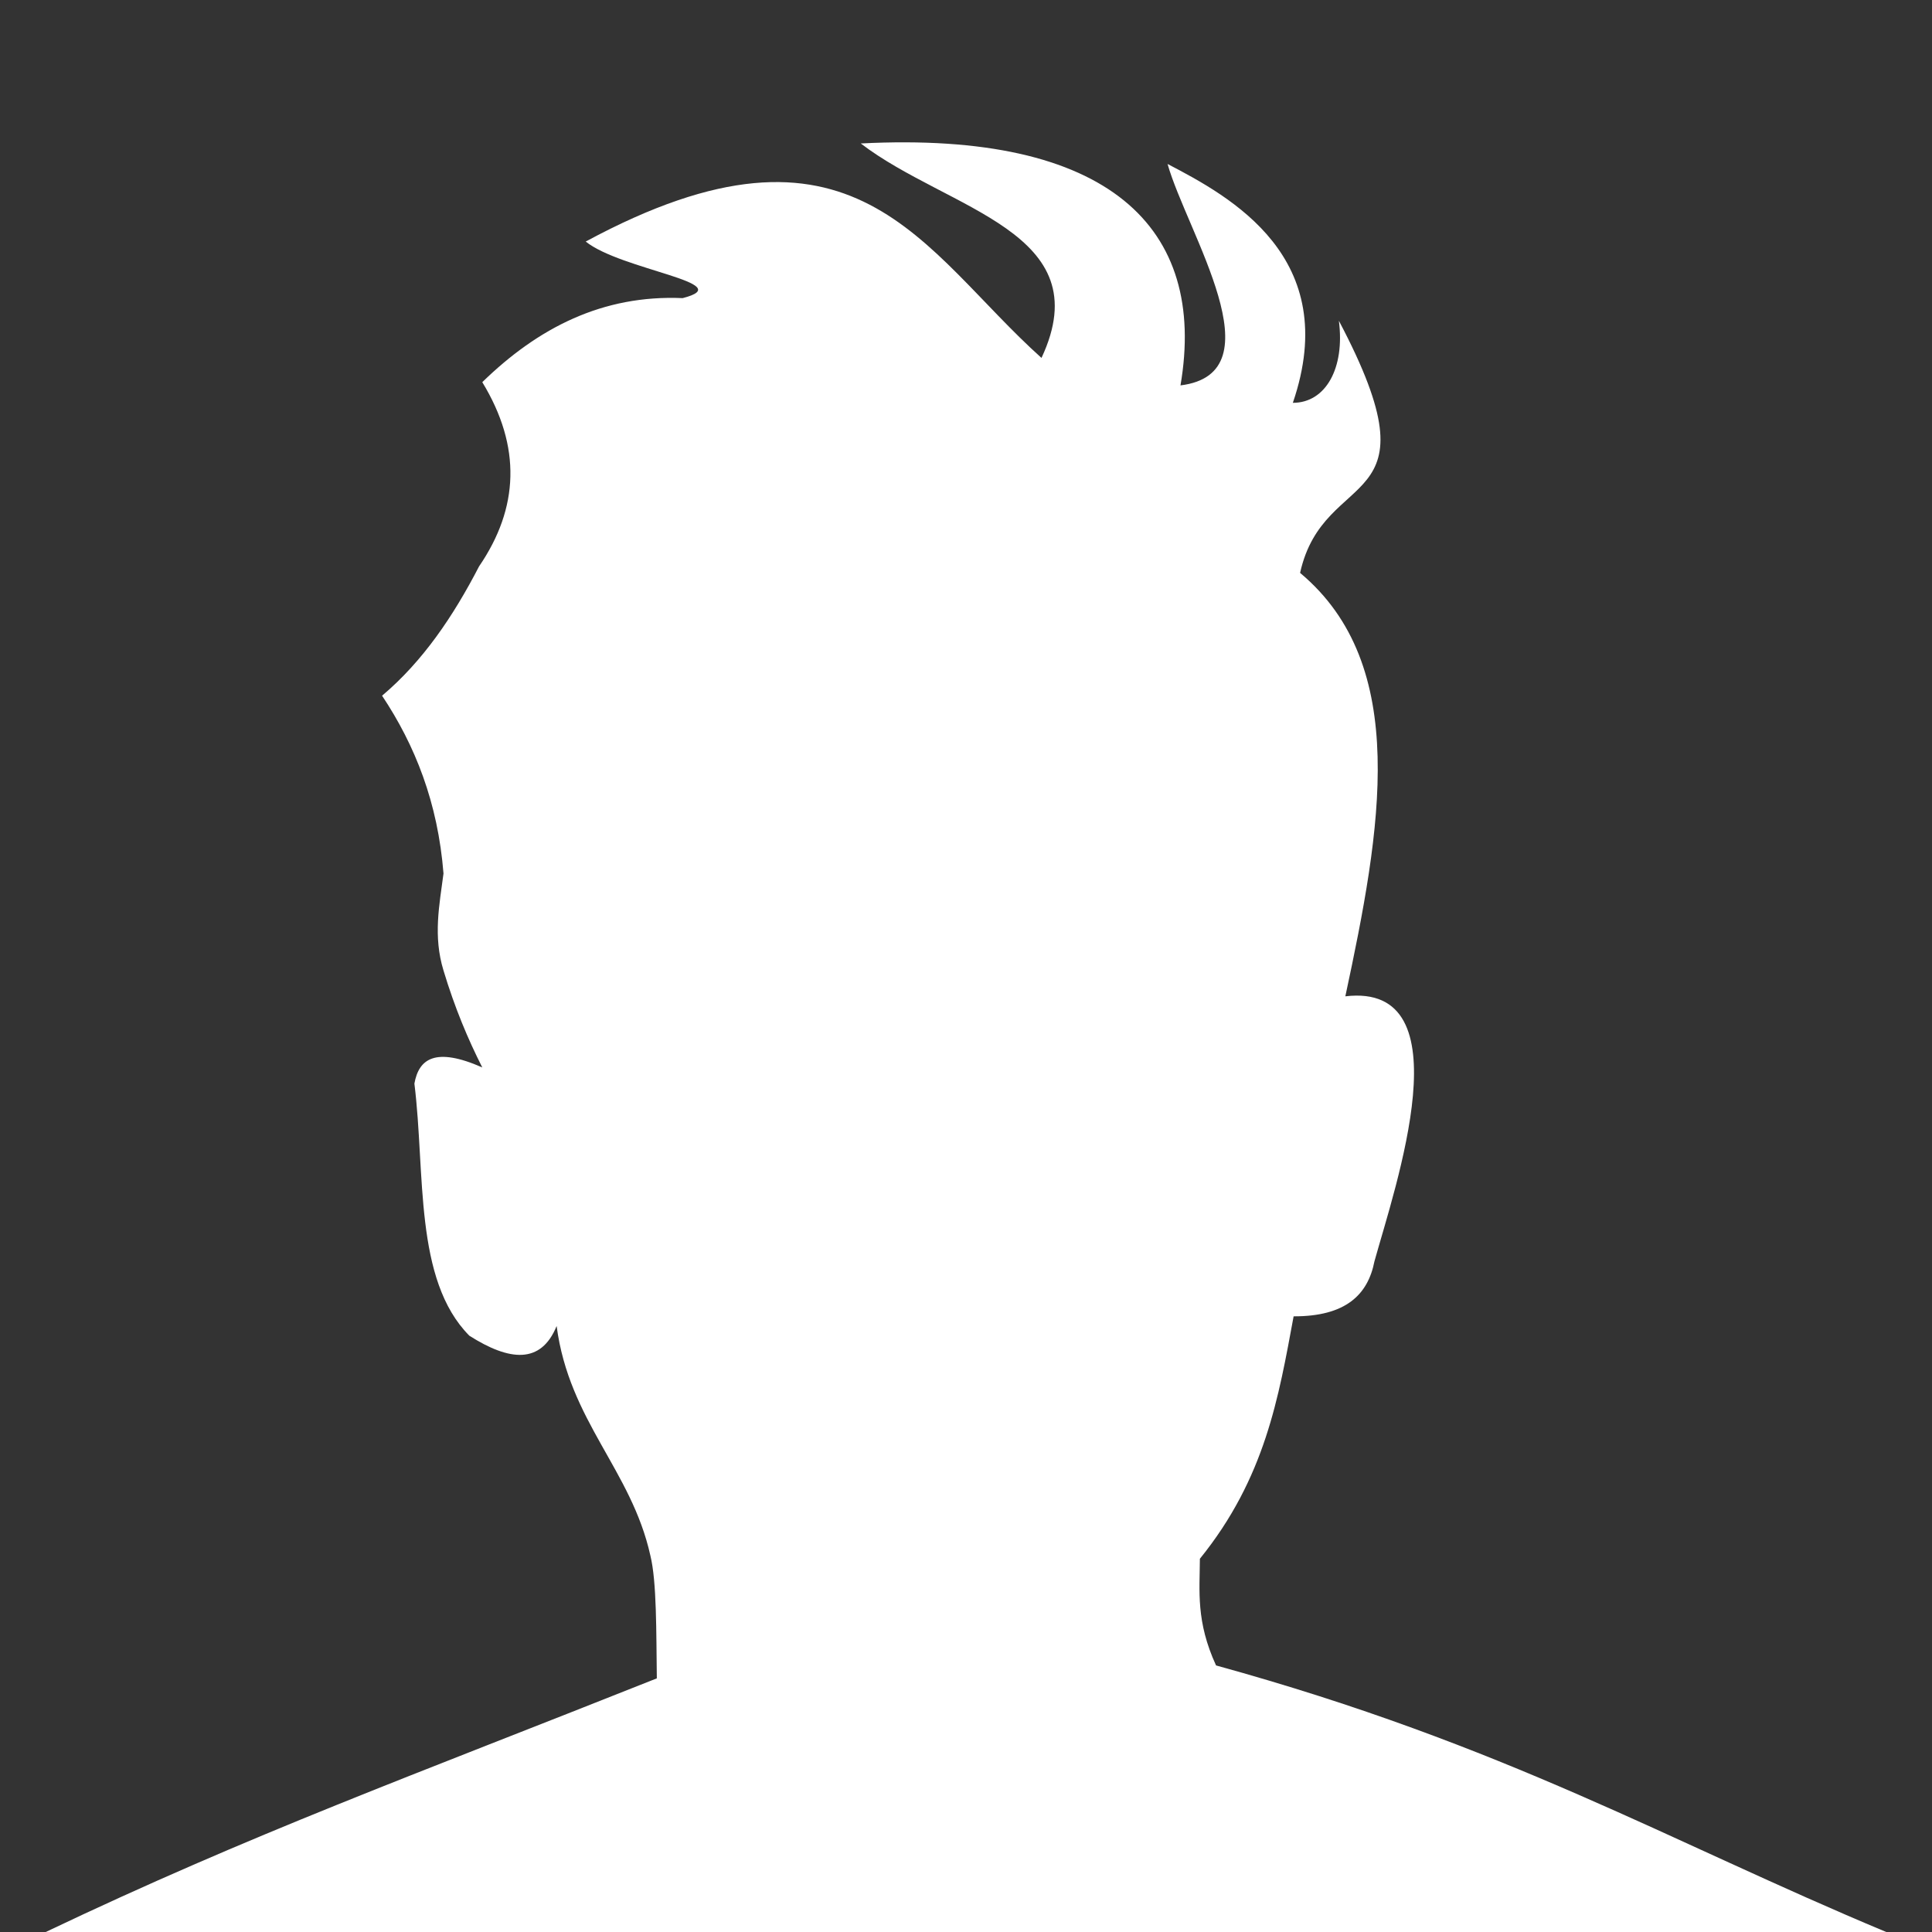 <?xml version="1.0" encoding="UTF-8" standalone="no"?>
<!-- Created with Inkscape (http://www.inkscape.org/) -->

<svg
   xmlns:dc="http://purl.org/dc/elements/1.1/"
   xmlns:cc="http://creativecommons.org/ns#"
   xmlns:rdf="http://www.w3.org/1999/02/22-rdf-syntax-ns#"
   xmlns:svg="http://www.w3.org/2000/svg"
   xmlns="http://www.w3.org/2000/svg"
   xmlns:sodipodi="http://sodipodi.sourceforge.net/DTD/sodipodi-0.dtd"
   xmlns:inkscape="http://www.inkscape.org/namespaces/inkscape"
   width="1024"
   height="1024"
   viewBox="0 0 1024 1024"
   id="svg2"
   version="1.1"
   inkscape:version="0.91 r"
   sodipodi:docname="jan.svg">
  <rect x="0" y="0" width="1024" height="1024" fill="#333333" stroke="none"/>
  <defs
     id="defs4" />
  <sodipodi:namedview
     id="base"
     pagecolor="#ffffff"
     bordercolor="#666666"
     borderopacity="1.0"
     inkscape:pageopacity="0.0"
     inkscape:pageshadow="2"
     inkscape:zoom="0.49497475"
     inkscape:cx="883.41242"
     inkscape:cy="644.43189"
     inkscape:document-units="px"
     inkscape:current-layer="layer1"
     showgrid="false"
     showguides="true"
     inkscape:guide-bbox="true"
     inkscape:object-nodes="false"
     units="px"
     inkscape:snap-page="true"
     inkscape:snap-bbox="true"
     inkscape:bbox-nodes="true"
     inkscape:window-width="1920"
     inkscape:window-height="993"
     inkscape:window-x="0"
     inkscape:window-y="25"
     inkscape:window-maximized="1" />
  <g
     inkscape:label="Layer 1"
     inkscape:groupmode="layer"
     id="layer1"
     transform="translate(0,-28.362)">
    <path
       style="fill:#ffffff;fill-rule:evenodd;stroke:none;stroke-width:1px;stroke-linecap:butt;stroke-linejoin:miter;stroke-opacity:1"
       d="m 24.244,1052.362 c 109.125,-51.969 193.27,-82.467 323.89,-134.435 -0.328,-24.55 -0.019,-51.33 -3.426,-65.103 -10.081,-45.407 -43.021,-71.194 -49.684,-121.641 -8.308,20.379 -25.056,18.605 -46.258,5.14 -29.462,-29.729 -23.246,-86.217 -29.125,-133.633 2.356,-13.18 11.108,-19.509 35.978,-8.566 -7.576,-14.964 -14.595,-31.599 -20.559,-51.397 -5.578,-18.248 -2.165,-34.698 0,-51.397 -2.972,-37.537 -15.064,-67.981 -32.552,-94.229 21.679,-18.297 37.766,-42.185 51.398,-68.53 21.172,-30.967 22.535,-63.458 1.713,-97.655 29.538,-28.787 63.783,-46.395 106.221,-44.544 30.439,-7.869 -32.666,-14.882 -51.397,-29.982 142.934,-77.196 177.969,4.614 241.568,61.677 31.391,-66.995 -49.684,-78.297 -95.788,-113.662 131.652,-6.817 183.761,44.613 169.457,128.225 52.19,-6.449 3.417,-81.117 -6.853,-117.358 33.108,17.254 92.861,49.452 66.401,126.601 17.501,-0.009 27.654,-18.47 24.401,-43.508 54.599,103.359 -7.82,76.122 -20.559,133.633 58.59,48.998 42.96,135.864 23.986,224.436 64.035,-7.599 26.339,101.051 15.419,140.486 -3.457,17.643 -15.201,29.209 -42.831,29.125 -7.943,42.831 -15.026,85.662 -49.684,128.494 -0.103,17.155 -2.145,33.202 8.566,56.537 153.94,42.431 239.481,92.982 355.23,141.288 z"
       id="path3347"
       inkscape:connector-curvature="0"
       sodipodi:nodetypes="cccccccccccccccccccccccccccc" />
  </g>
</svg>
